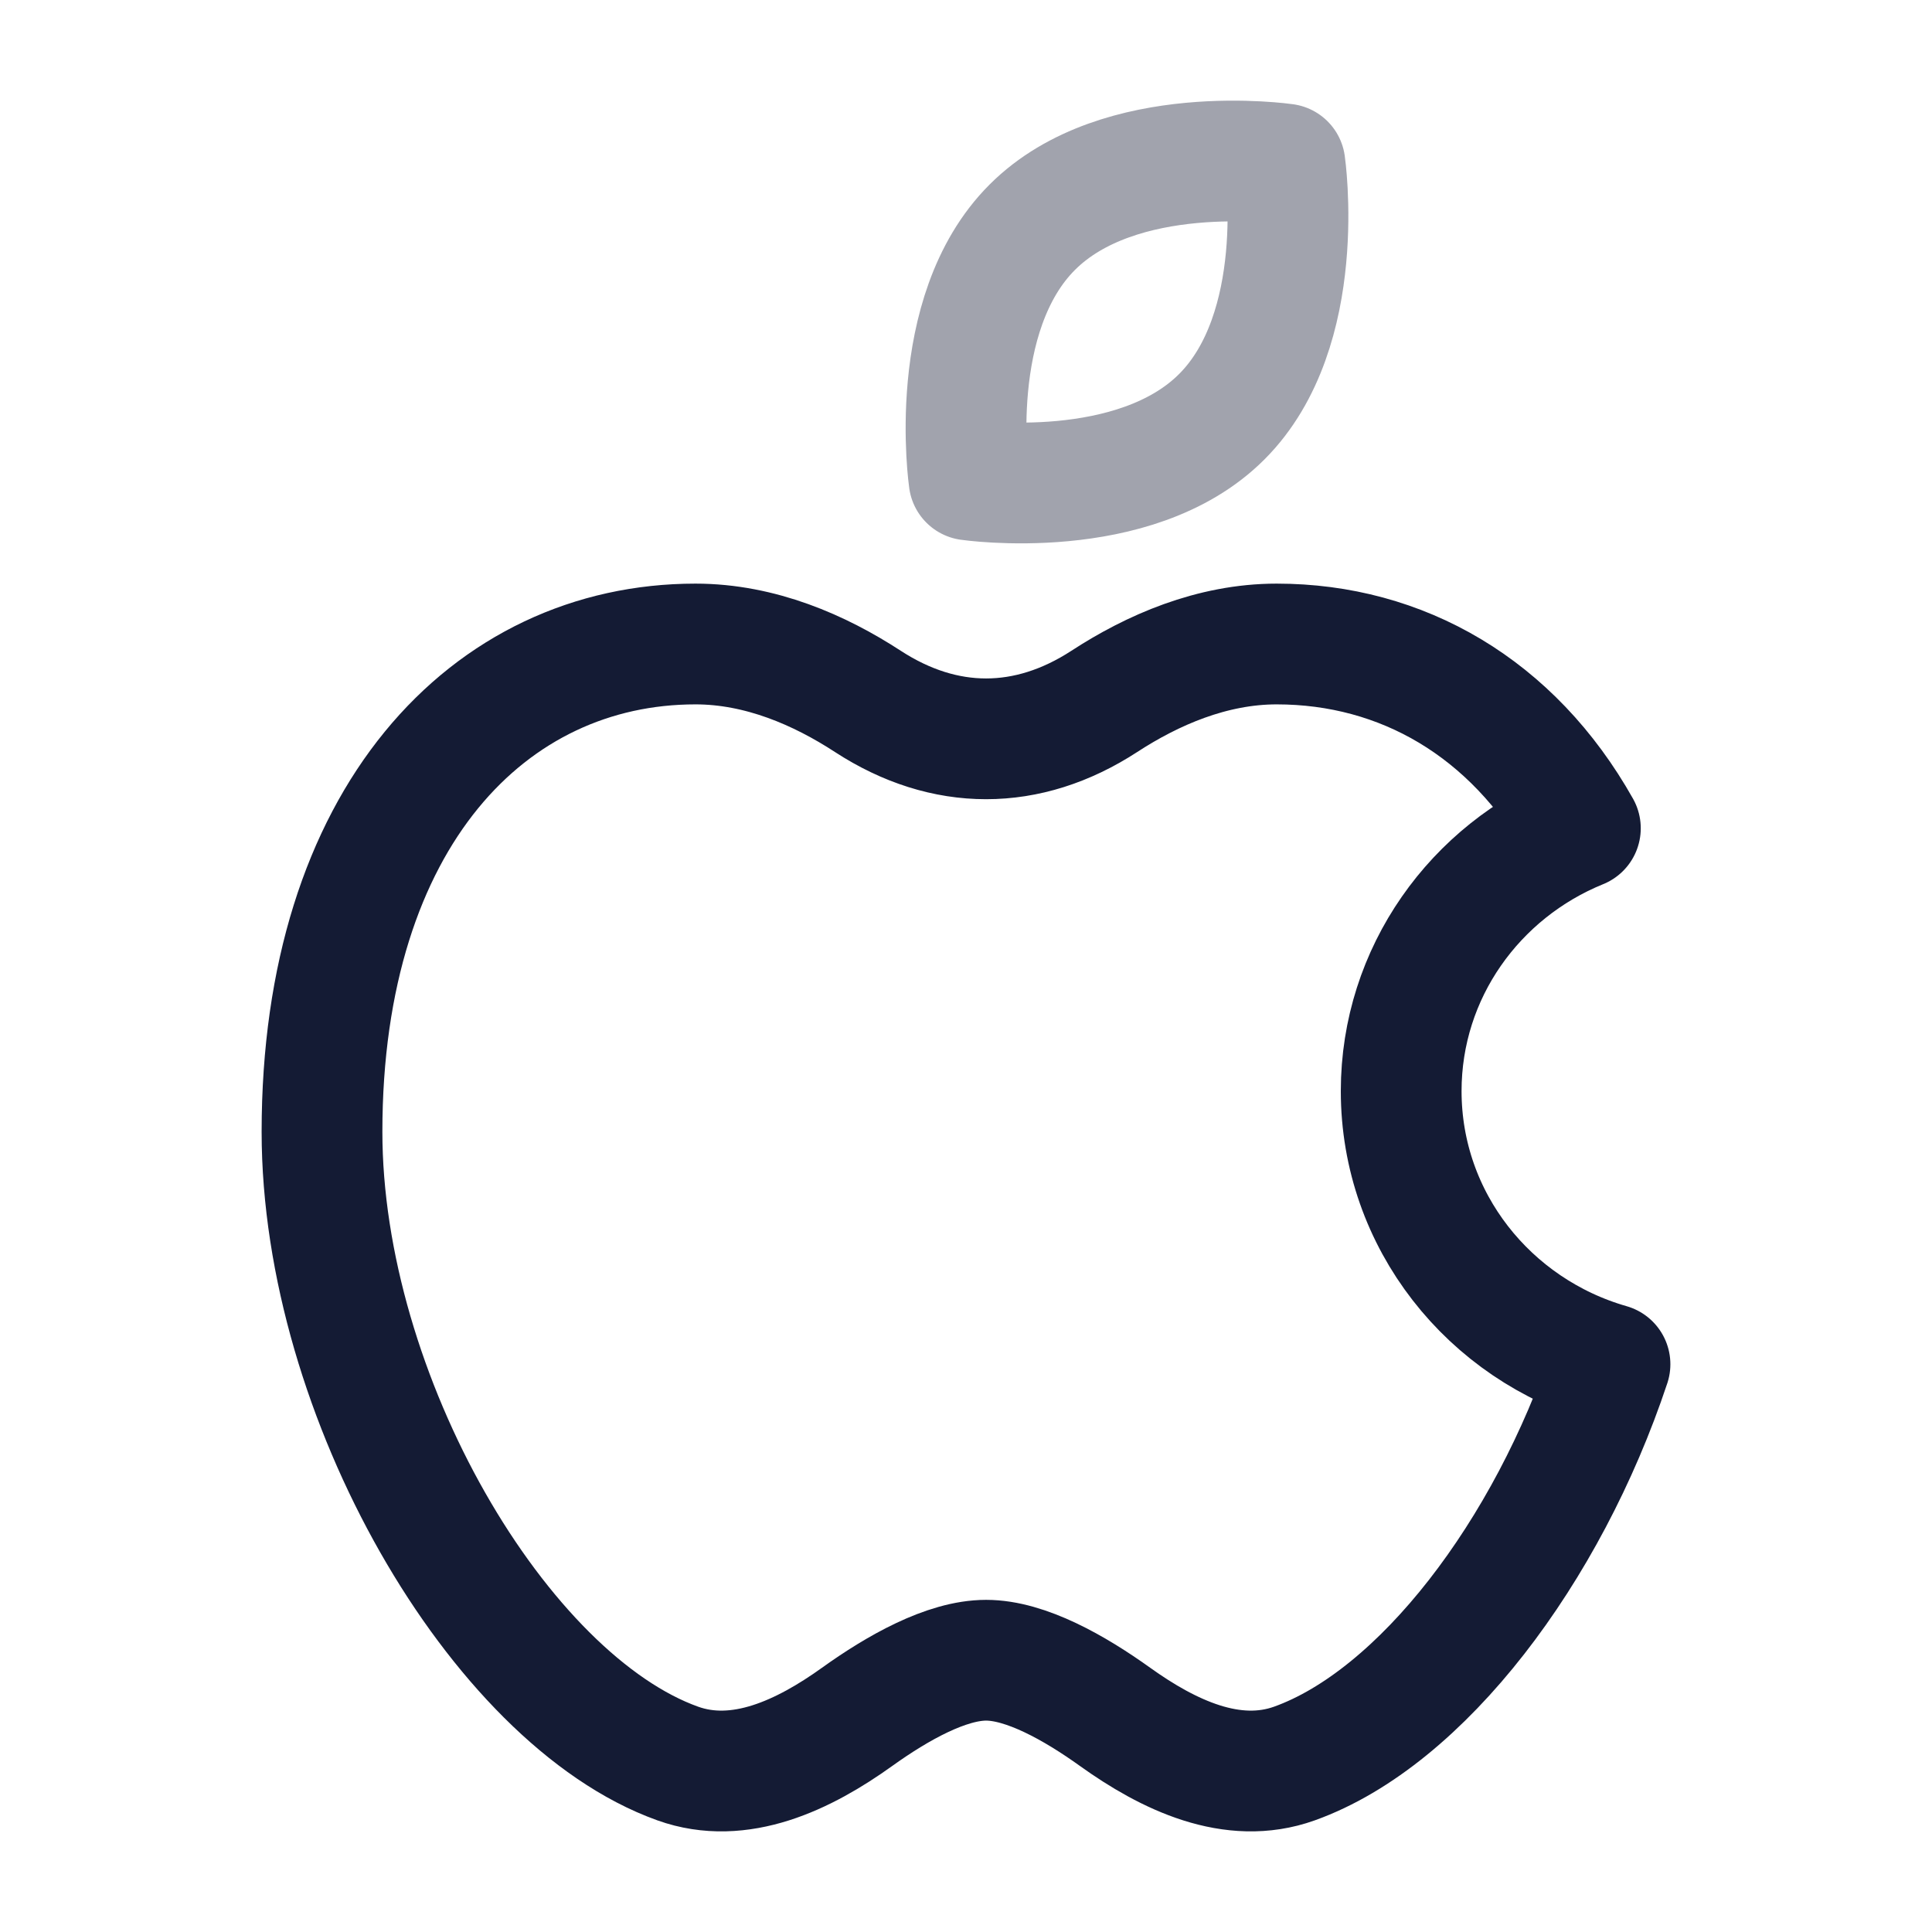 <svg width="24" height="24" viewBox="0 0 24 24" fill="none" xmlns="http://www.w3.org/2000/svg">
<path opacity="0.4" d="M15.177 5.177C14.094 6.261 12.038 5.962 12.038 5.962C12.038 5.962 11.739 3.906 12.823 2.823C13.906 1.739 15.962 2.038 15.962 2.038C15.962 2.038 16.261 4.094 15.177 5.177Z" stroke="#141B34" stroke-width="1.5" stroke-linejoin="round"/>
<path d="M4 14.059C4 17.341 6.196 21.11 8.419 21.907C9.189 22.183 9.986 21.802 10.648 21.327C11.15 20.967 11.758 20.624 12.25 20.624C12.741 20.624 13.349 20.967 13.851 21.327C14.514 21.802 15.31 22.183 16.08 21.907C17.66 21.341 19.226 19.274 20 16.947C18.501 16.518 17.406 15.161 17.406 13.554C17.406 12.082 18.325 10.82 19.632 10.289C18.79 8.793 17.414 8 15.859 8C15.055 8 14.315 8.324 13.718 8.713C12.765 9.333 11.734 9.333 10.781 8.713C10.184 8.324 9.445 8 8.64 8C6.078 8 4 10.155 4 14.059Z" stroke="#141B34" stroke-width="1.5" stroke-linejoin="round"/>
</svg>
